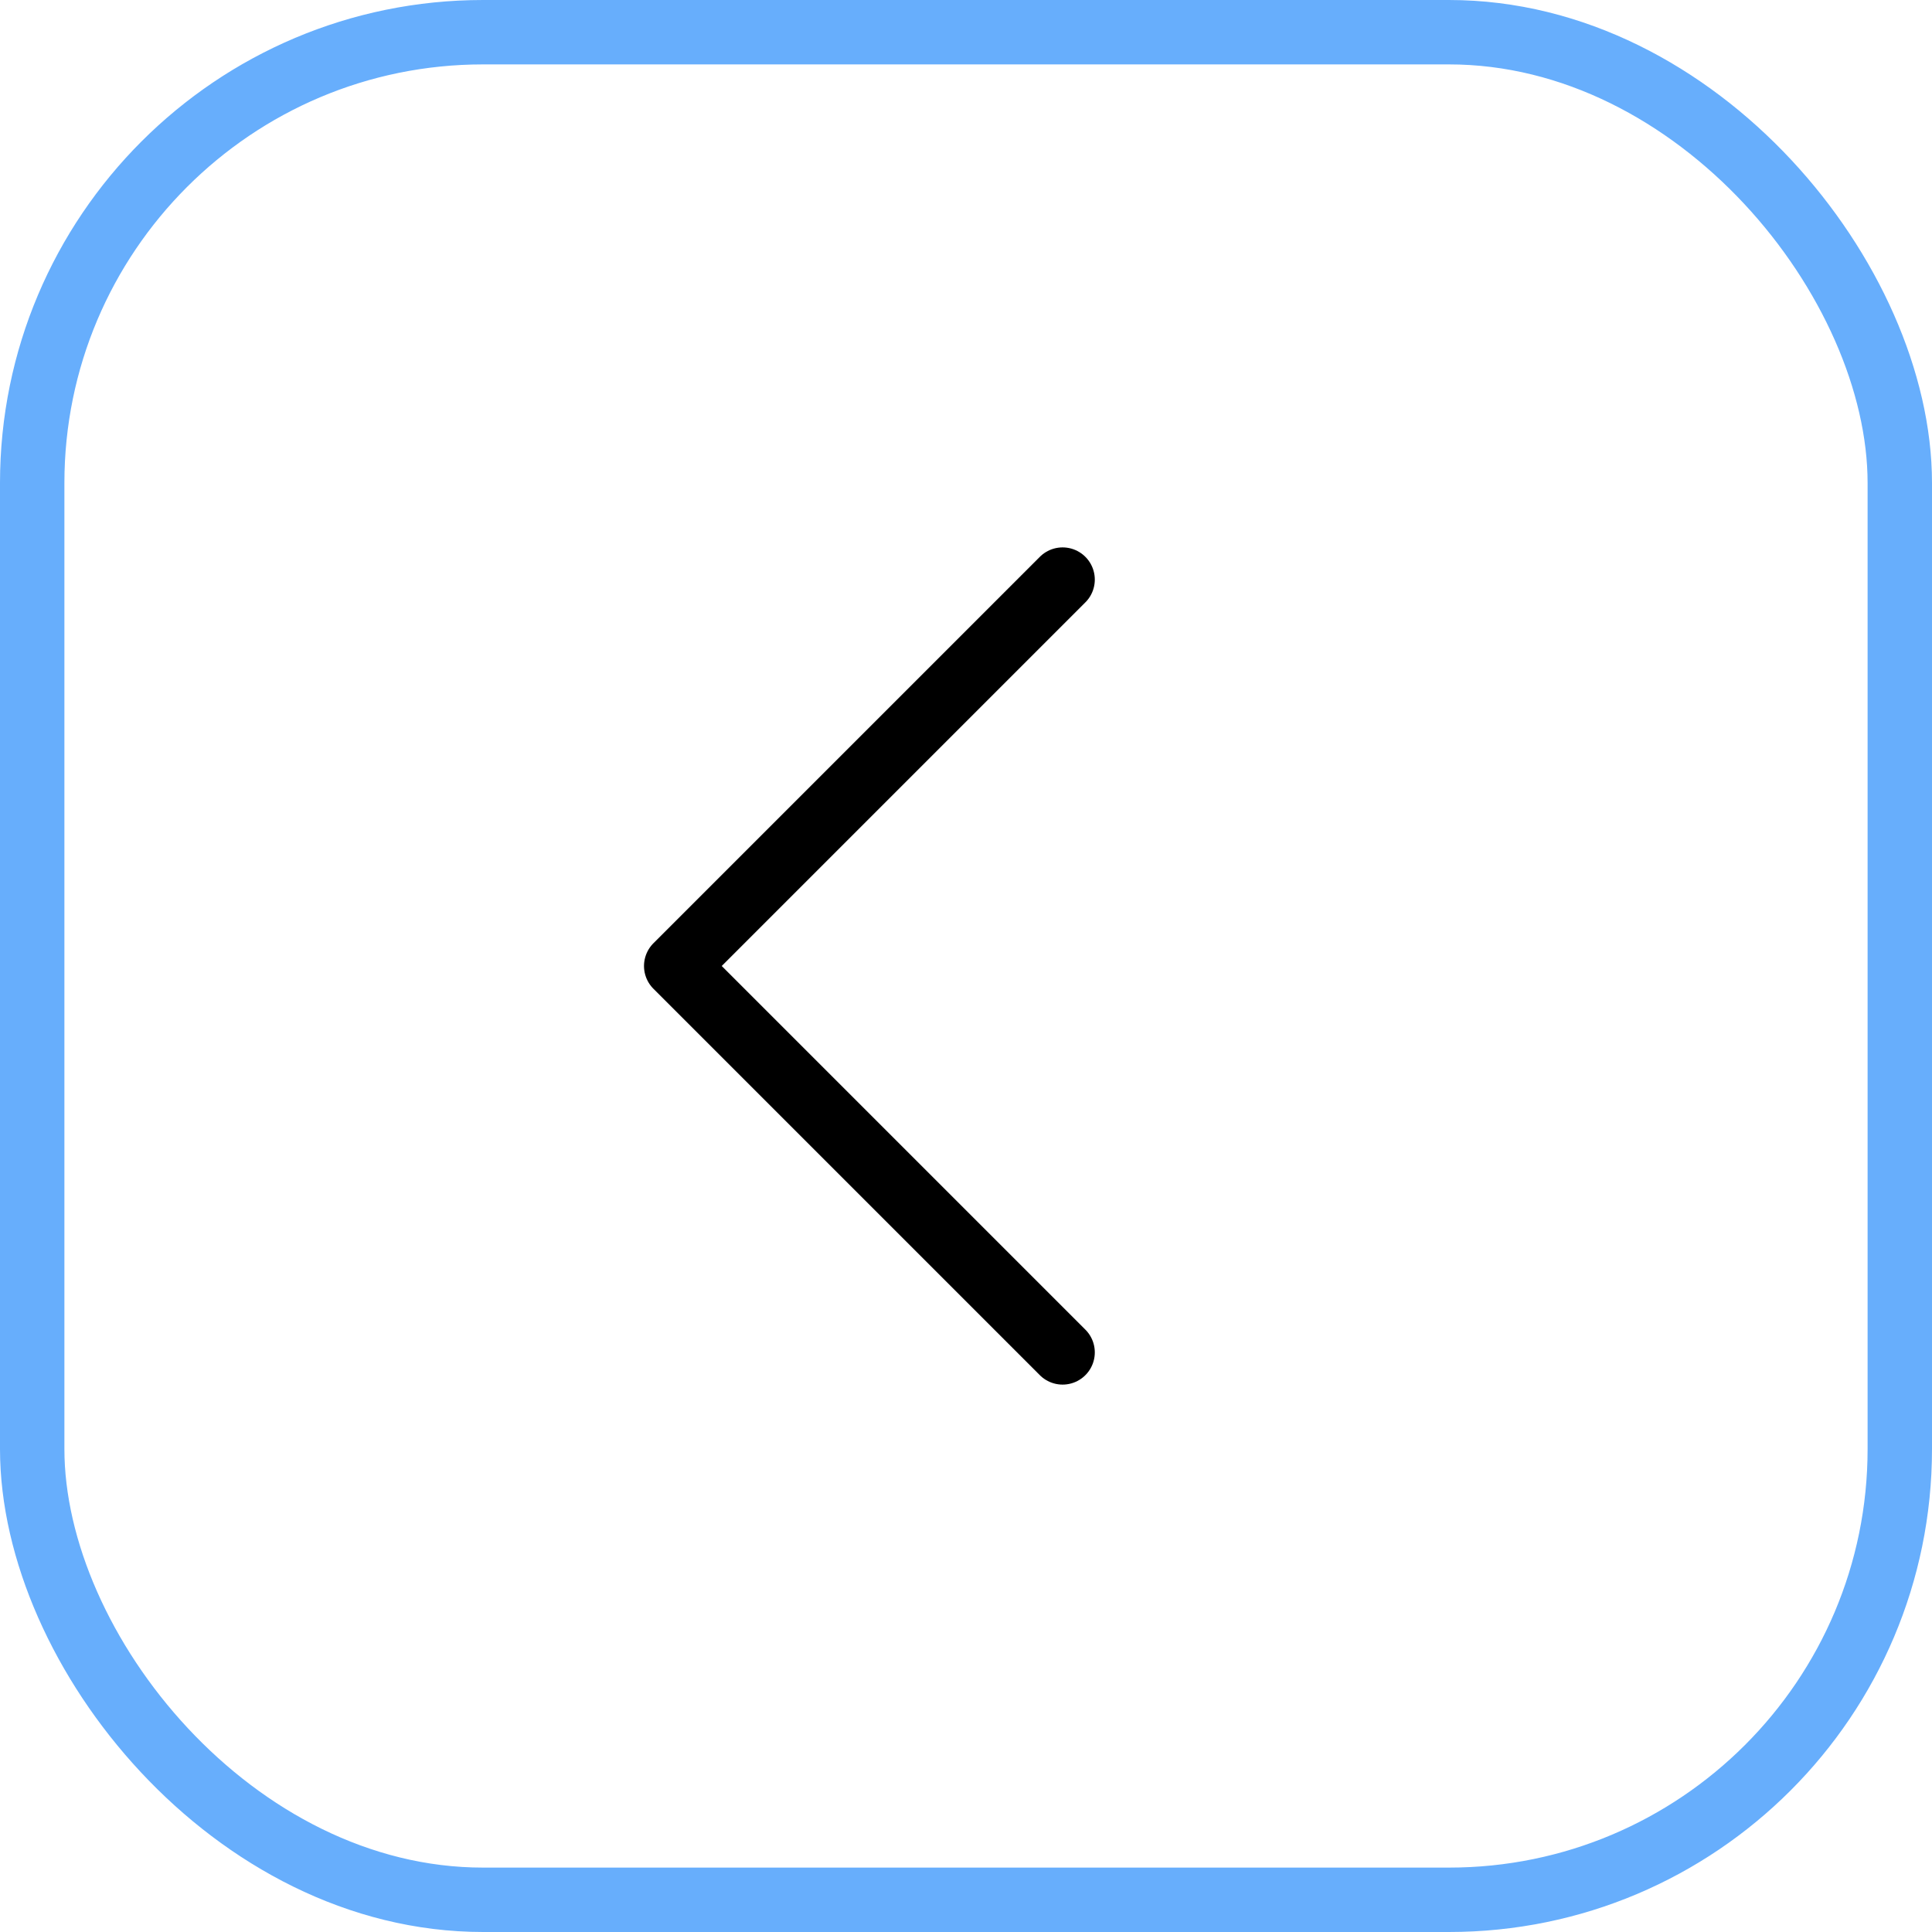 <svg width="60" height="60" viewBox="0 0 60 60" fill="none" xmlns="http://www.w3.org/2000/svg">
<rect x="1" y="1" width="58" height="58" rx="14" stroke="#67AEFC" stroke-width="2"/>
<path d="M33 42L21 30L33 18" stroke="black" stroke-width="2" stroke-linecap="round" stroke-linejoin="round"/>
</svg>
